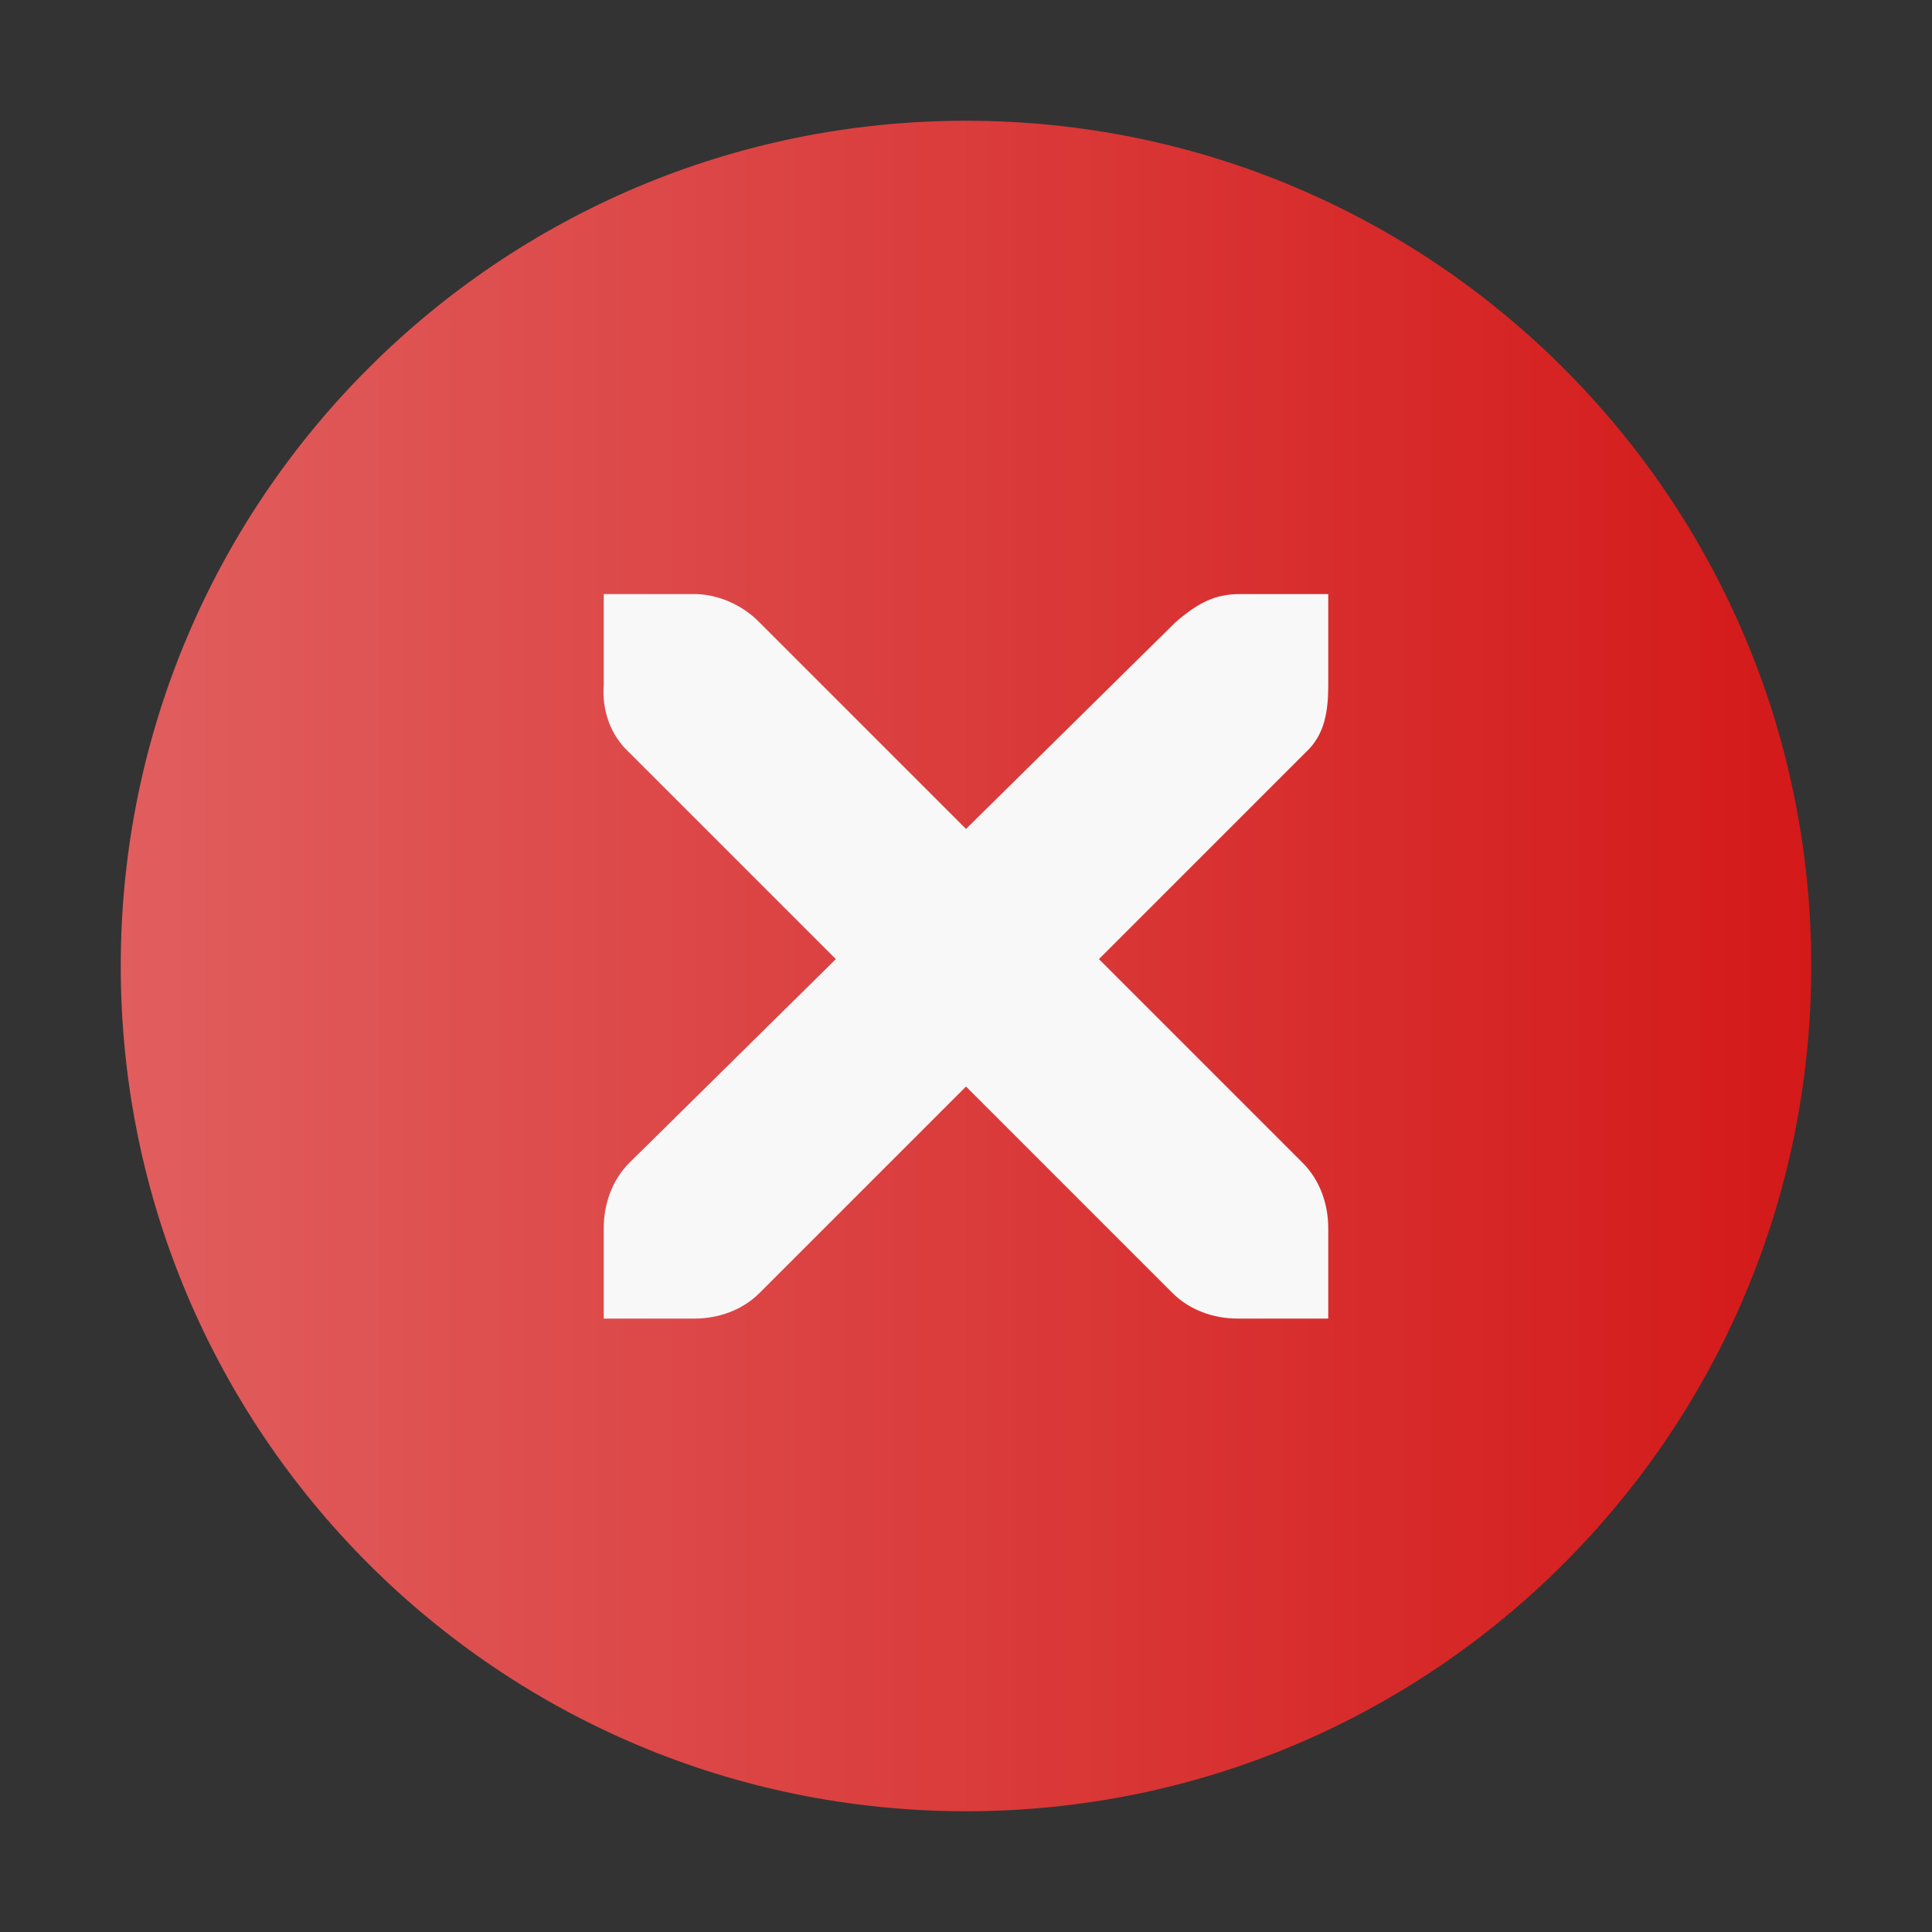 <?xml version="1.0" encoding="UTF-8" standalone="no"?>
<svg
   xmlns:dc="http://purl.org/dc/elements/1.1/"
   xmlns:cc="http://creativecommons.org/ns#"
   xmlns:rdf="http://www.w3.org/1999/02/22-rdf-syntax-ns#"
   xmlns:svg="http://www.w3.org/2000/svg"
   xmlns="http://www.w3.org/2000/svg"
   xmlns:xlink="http://www.w3.org/1999/xlink"
   version="1.1"
   height="16"
   width="16"
   id="svg9892">
  <rect width="100%" height="100%" fill="#333333" stroke="none"/>
  <defs
     id="defs9894">
    <linearGradient
       id="app-menu">
      <stop
         offset="0"
         style="stop-color:#5ebdab"
         id="stop2138" />
      <stop
         offset="1"
         style="stop-color:#19a187"
         id="stop2140" />
    </linearGradient>
    <linearGradient
       id="close-button">
      <stop
         offset="0"
         style="stop-color:#e15e5e"
         id="stop1886" />
      <stop
         offset="1"
         style="stop-color:#d41919"
         id="stop1888" />
    </linearGradient>
    <linearGradient
       id="maximize-button">
      <stop
         offset="0"
         style="stop-color:#72a2f4"
         id="stop1880" />
      <stop
         offset="1"
         style="stop-color:#367bf0"
         id="stop1882" />
    </linearGradient>
    <linearGradient
       id="minimize-button">
      <stop
         offset="0"
         style="stop-color:#fea44c"
         id="stop1874" />
      <stop
         offset="1"
         style="stop-color:#fd7d00"
         id="stop1876" />
    </linearGradient>
    <linearGradient
       id="app-menu-dark">
      <stop
         offset="0"
         style="stop-color:#47b49f"
         id="stop14" />
      <stop
         offset="1"
         style="stop-color:#17917a"
         id="stop16" />
    </linearGradient>
    <linearGradient
       id="close-button-dark">
      <stop
         offset="0"
         style="stop-color:#dd4747"
         id="stop19" />
      <stop
         offset="1"
         style="stop-color:#bf1717"
         id="stop21" />
    </linearGradient>
    <linearGradient
       id="maximize-button-dark">
      <stop
         offset="0"
         style="stop-color:#5e95f3"
         id="stop24" />
      <stop
         offset="1"
         style="stop-color:#316fd8"
         id="stop26" />
    </linearGradient>
    <linearGradient
       id="minimize-button-dark">
      <stop
         offset="0"
         style="stop-color:#fd9733"
         id="stop29" />
      <stop
         offset="1"
         style="stop-color:#e47100"
         id="stop31" />
    </linearGradient>
    <linearGradient
       xlink:href="#minimize-button"
       gradientUnits="userSpaceOnUse"
       y2="-177.63"
       y1="-177.63"
       x2="602"
       x1="588"
       id="linearGradient1827" />
    <linearGradient
       xlink:href="#maximize-button"
       gradientUnits="userSpaceOnUse"
       y2="-177.63"
       y1="-177.63"
       x2="631"
       x1="617"
       id="linearGradient1845" />
    <linearGradient
       xlink:href="#minimize-button-dark"
       gradientUnits="userSpaceOnUse"
       y2="-177.64"
       y1="-177.64"
       x2="602"
       x1="588"
       id="linearGradient1859" />
    <linearGradient
       xlink:href="#minimize-button-dark"
       gradientUnits="userSpaceOnUse"
       y2="99"
       y1="99"
       x2="381"
       x1="367"
       id="linearGradient1861" />
    <linearGradient
       xlink:href="#minimize-button-dark"
       gradientUnits="userSpaceOnUse"
       y2="116"
       y1="116"
       x2="381"
       x1="367"
       id="linearGradient1863" />
    <linearGradient
       xlink:href="#minimize-button"
       gradientUnits="userSpaceOnUse"
       y2="255"
       y1="255"
       x2="1383"
       x1="1369"
       id="linearGradient1865" />
    <linearGradient
       xlink:href="#minimize-button"
       gradientUnits="userSpaceOnUse"
       y2="99"
       y1="99"
       x2="139"
       x1="125"
       id="linearGradient1867" />
    <linearGradient
       xlink:href="#maximize-button-dark"
       gradientUnits="userSpaceOnUse"
       y2="116"
       y1="116"
       x2="401"
       x1="387"
       id="linearGradient1877" />
    <linearGradient
       xlink:href="#maximize-button-dark"
       gradientUnits="userSpaceOnUse"
       y2="99"
       y1="99"
       x2="401"
       x1="387"
       id="linearGradient1879" />
    <linearGradient
       xlink:href="#maximize-button"
       gradientUnits="userSpaceOnUse"
       y2="255"
       y1="255"
       x2="1383"
       x1="1369"
       id="linearGradient1881" />
    <linearGradient
       xlink:href="#maximize-button"
       gradientUnits="userSpaceOnUse"
       y2="99"
       y1="99"
       x2="159"
       x1="145"
       id="linearGradient1883" />
    <linearGradient
       xlink:href="#close-button"
       gradientUnits="userSpaceOnUse"
       y2="65"
       y1="65"
       x2="179"
       x1="165"
       id="linearGradient1891" />
    <linearGradient
       xlink:href="#close-button-dark"
       gradientUnits="userSpaceOnUse"
       y2="65"
       y1="65"
       x2="421"
       x1="407"
       id="linearGradient1901" />
    <linearGradient
       xlink:href="#close-button-dark"
       gradientUnits="userSpaceOnUse"
       y2="99"
       y1="99"
       x2="421"
       x1="407"
       id="linearGradient1903" />
    <linearGradient
       xlink:href="#close-button"
       gradientUnits="userSpaceOnUse"
       y2="116"
       y1="116"
       x2="421"
       x1="407"
       id="linearGradient1905" />
    <linearGradient
       xlink:href="#close-button"
       gradientUnits="userSpaceOnUse"
       y2="255"
       y1="255"
       x2="1383"
       x1="1369"
       id="linearGradient1907" />
    <linearGradient
       xlink:href="#close-button"
       gradientUnits="userSpaceOnUse"
       y2="99"
       y1="99"
       x2="179"
       x1="165"
       id="linearGradient1909" />
    <linearGradient
       xlink:href="#app-menu"
       gradientUnits="userSpaceOnUse"
       y2="65"
       y1="65"
       x2="179"
       x1="165"
       id="linearGradient1916" />
    <linearGradient
       xlink:href="#app-menu"
       gradientUnits="userSpaceOnUse"
       gradientTransform="translate(20)"
       y2="99"
       y1="99"
       x2="179"
       x1="165"
       id="linearGradient2049" />
    <linearGradient
       xlink:href="#maximize-button-dark"
       gradientUnits="userSpaceOnUse"
       y2="-177.63"
       y1="-177.63"
       x2="631"
       x1="617"
       id="linearGradient1953" />
    <linearGradient
       xlink:href="#close-button-dark"
       gradientUnits="userSpaceOnUse"
       y2="116"
       y1="116"
       x2="421"
       x1="407"
       id="linearGradient1957" />
    <linearGradient
       xlink:href="#app-menu-dark"
       gradientUnits="userSpaceOnUse"
       gradientTransform="translate(20)"
       y2="99"
       y1="99"
       x2="179"
       x1="165"
       id="linearGradient1963" />
    <linearGradient
       xlink:href="#app-menu-dark"
       gradientUnits="userSpaceOnUse"
       y2="65"
       y1="65"
       x2="179"
       x1="165"
       id="linearGradient1967" />
    <linearGradient
       y2="-177.64"
       x2="602"
       y1="-177.64"
       x1="588"
       gradientUnits="userSpaceOnUse"
       id="linearGradient1134"
       xlink:href="#minimize-button-dark" />
    <linearGradient
       y2="65"
       x2="421"
       y1="65"
       x1="407"
       gradientUnits="userSpaceOnUse"
       id="linearGradient1136"
       xlink:href="#close-button-dark" />
    <linearGradient
       y2="-177.63"
       x2="631"
       y1="-177.63"
       x1="617"
       gradientUnits="userSpaceOnUse"
       id="linearGradient1138"
       xlink:href="#maximize-button-dark" />
    <linearGradient
       y2="99"
       x2="421"
       y1="99"
       x1="407"
       gradientUnits="userSpaceOnUse"
       id="linearGradient1140"
       xlink:href="#close-button-dark" />
    <linearGradient
       y2="99"
       x2="401"
       y1="99"
       x1="387"
       gradientUnits="userSpaceOnUse"
       id="linearGradient1142"
       xlink:href="#maximize-button-dark" />
    <linearGradient
       y2="99"
       x2="381"
       y1="99"
       x1="367"
       gradientUnits="userSpaceOnUse"
       id="linearGradient1144"
       xlink:href="#minimize-button-dark" />
    <linearGradient
       y2="116"
       x2="401"
       y1="116"
       x1="387"
       gradientUnits="userSpaceOnUse"
       id="linearGradient1146"
       xlink:href="#maximize-button-dark" />
    <linearGradient
       y2="116"
       x2="381"
       y1="116"
       x1="367"
       gradientUnits="userSpaceOnUse"
       id="linearGradient1148"
       xlink:href="#minimize-button-dark" />
    <linearGradient
       y2="99"
       x2="179"
       y1="99"
       x1="165"
       gradientTransform="translate(20)"
       gradientUnits="userSpaceOnUse"
       id="linearGradient1150"
       xlink:href="#app-menu" />
    <linearGradient
       y2="99"
       x2="179"
       y1="99"
       x1="165"
       gradientTransform="translate(20)"
       gradientUnits="userSpaceOnUse"
       id="linearGradient1152"
       xlink:href="#app-menu" />
    <linearGradient
       y2="65"
       x2="179"
       y1="65"
       x1="165"
       gradientUnits="userSpaceOnUse"
       id="linearGradient1154"
       xlink:href="#app-menu-dark" />
    <linearGradient
       y2="99"
       x2="179"
       y1="99"
       x1="165"
       gradientTransform="translate(20)"
       gradientUnits="userSpaceOnUse"
       id="linearGradient1156"
       xlink:href="#app-menu-dark" />
    <linearGradient
       y2="99"
       x2="179"
       y1="99"
       x1="165"
       gradientTransform="translate(20)"
       gradientUnits="userSpaceOnUse"
       id="linearGradient1158"
       xlink:href="#app-menu-dark" />
  </defs>
  <g
     transform="translate(-156,194.64)"
     id="layer1">
    <g
       transform="translate(-386,-9)"
       id="titlebutton-close-hover">
      <g
         transform="translate(-781,-432.64)"
         id="g4927">
        <g
           transform="translate(-103)"
           id="g4490-6-9">
          <g
             transform="translate(58)"
             id="g4092-0-2-3">
            <path
               style="fill:url(#linearGradient1909)"
               d="m 172,92 c -3.866,0 -7,3.134 -7,7 0,3.866 3.134,7 7,7 3.866,0 7,-3.134 7,-7 0,-3.866 -3.134,-7 -7,-7 z"
               transform="translate(1204,156)"
               id="path4068-7-5-8" />
          </g>
        </g>
      </g>
      <rect
         style="fill:none"
         height="16"
         width="16"
         y="-185.64"
         x="542"
         id="rect17883-5" />
      <path
         style="color:#bebebe;text-indent:0;text-decoration:none;text-decoration-line:none;text-transform:none;fill:#f8f8f9;enable-background:new"
         d="m 547,-180.72 h 0.75 c 0.008,-9e-5 0.016,-3.5e-4 0.023,0 0.191,0.008 0.382,0.096 0.516,0.234 l 1.711,1.711 1.734,-1.711 c 0.199,-0.173 0.335,-0.229 0.516,-0.234 h 0.75 v 0.75 c 0,0.215 -0.026,0.413 -0.188,0.562 l -1.711,1.711 1.688,1.688 c 0.141,0.141 0.211,0.34 0.211,0.539 v 0.75 h -0.75 c -0.199,-1e-5 -0.398,-0.07 -0.539,-0.211 l -1.711,-1.711 -1.711,1.711 c -0.141,0.141 -0.34,0.211 -0.539,0.211 h -0.75 v -0.75 c 0,-0.199 0.07,-0.398 0.211,-0.539 l 1.711,-1.688 -1.711,-1.711 c -0.158,-0.146 -0.227,-0.352 -0.211,-0.562 v -0.75 z"
         id="path10839-9-2-2-7-9-7-4-9" />
    </g>
  </g>
</svg>

